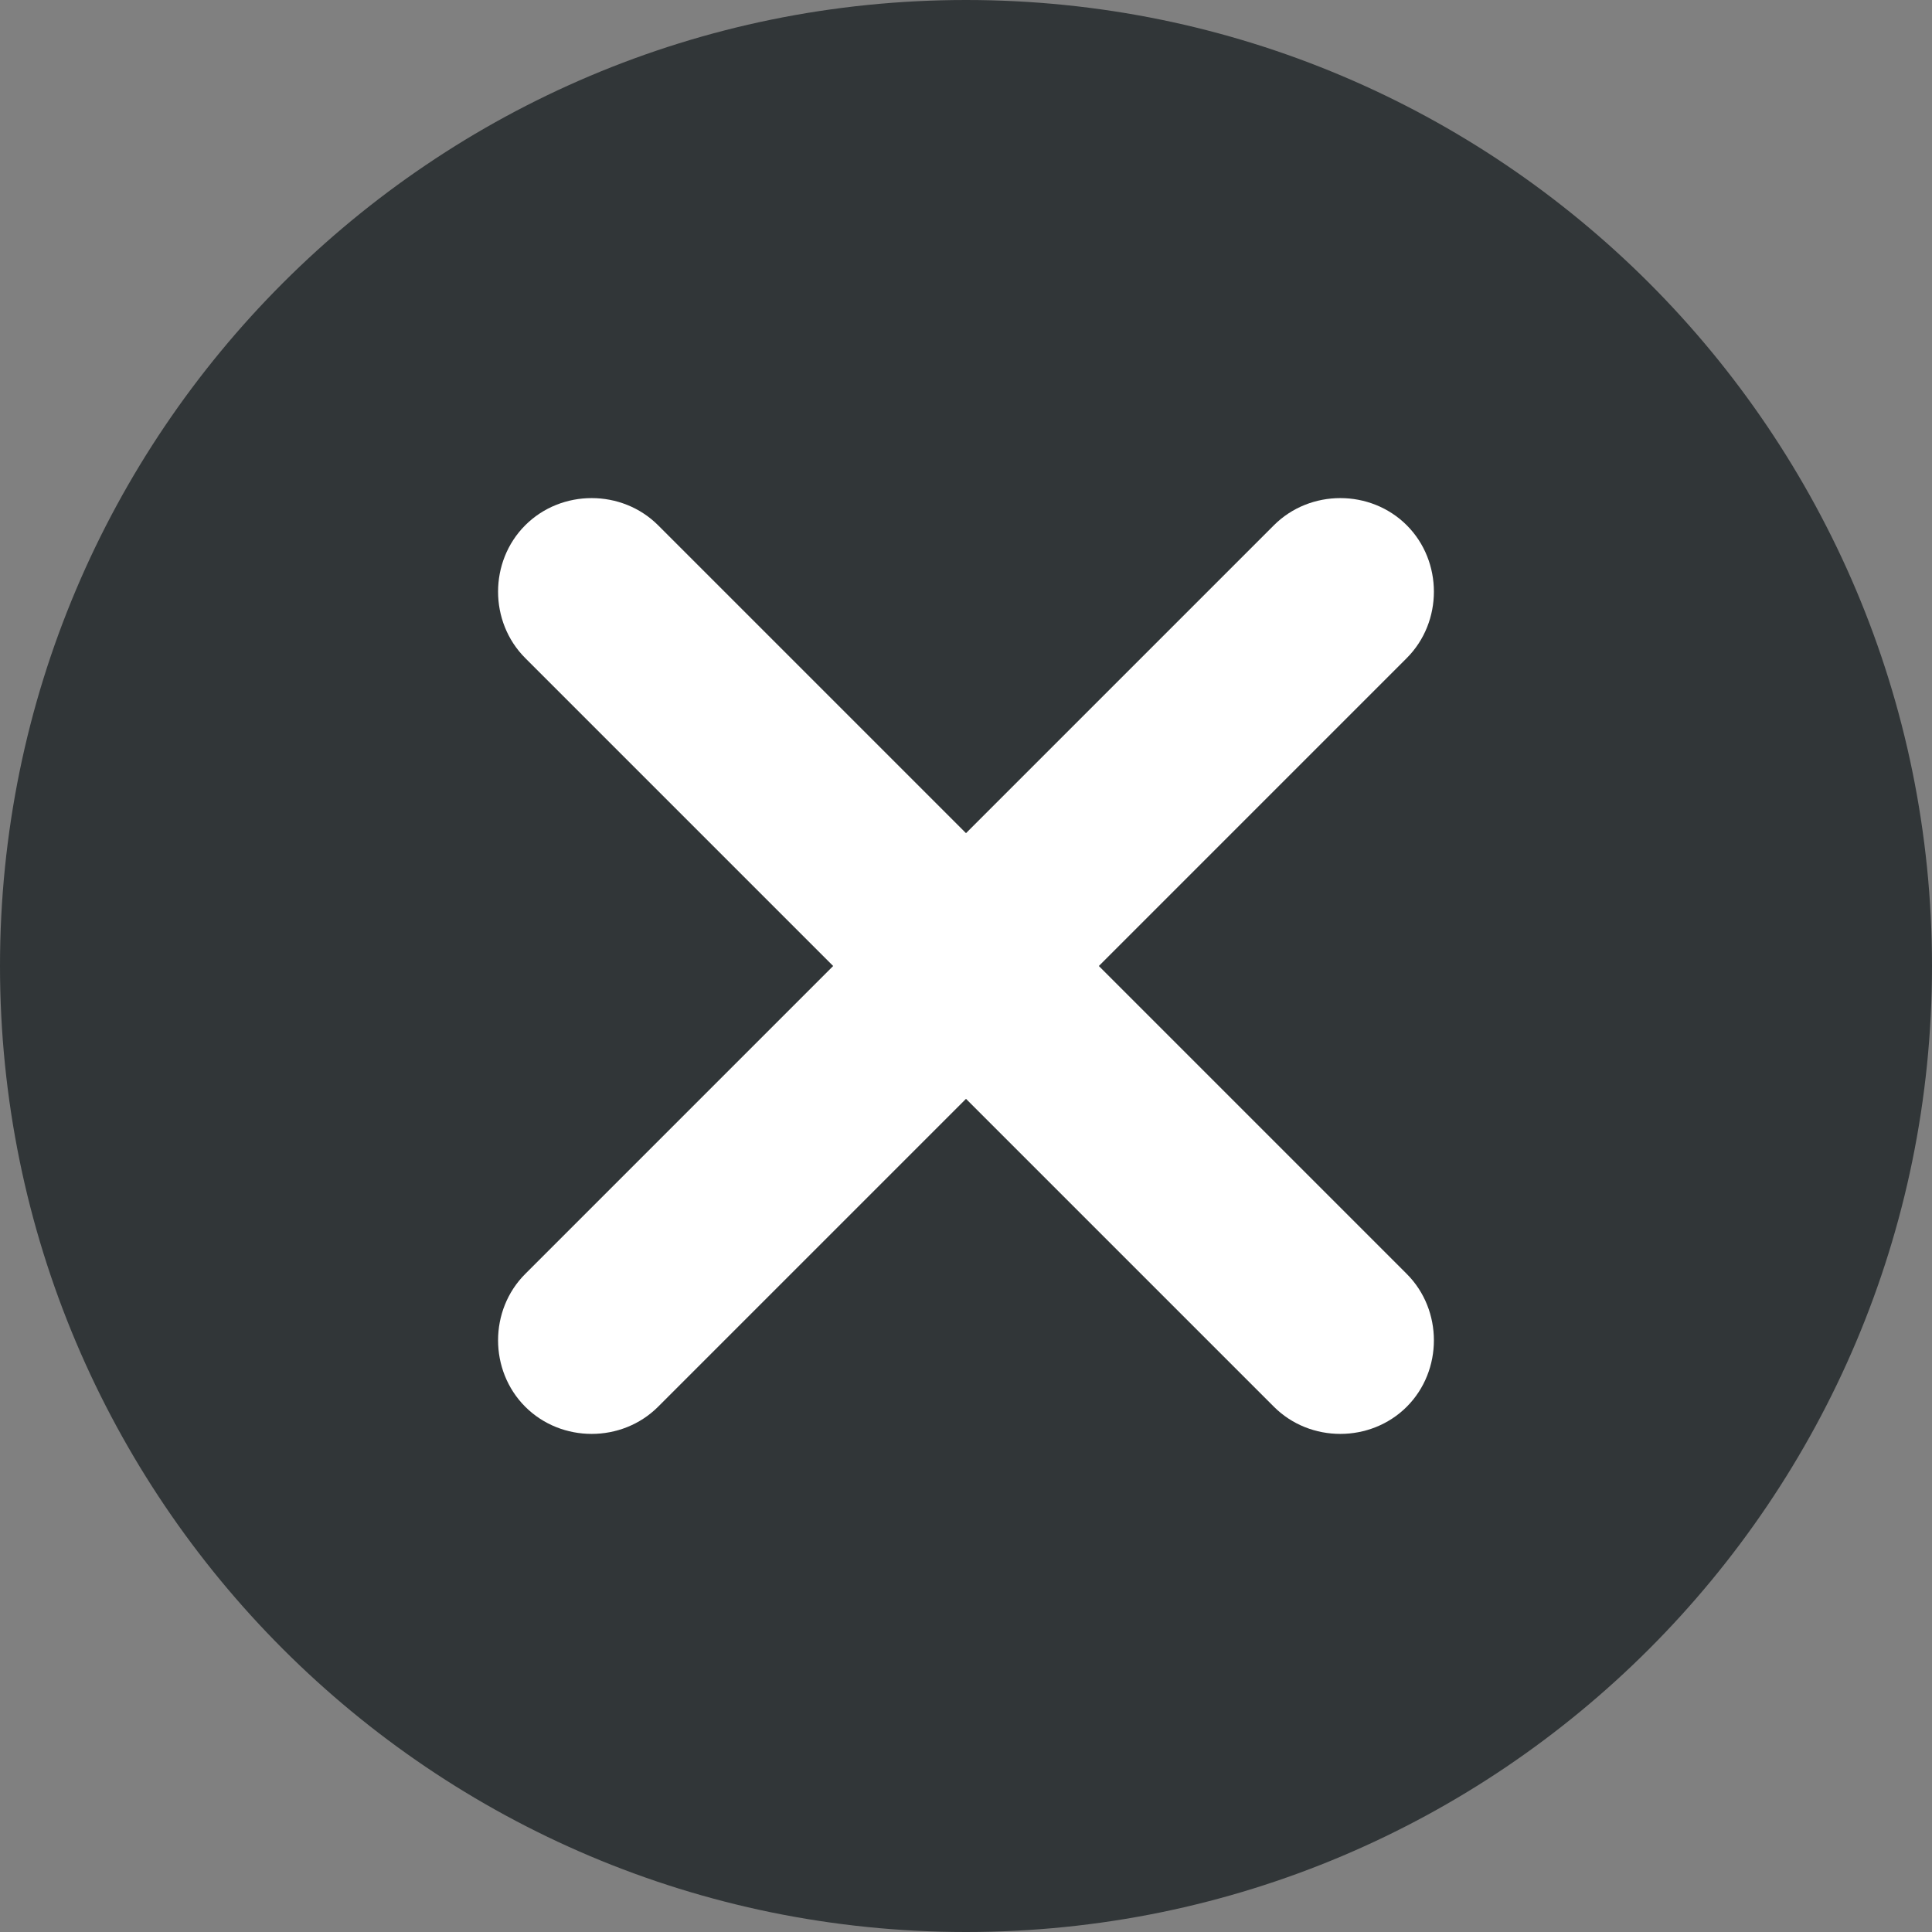 <svg width="45" height="45" viewBox="0 0 45 45" fill="none" xmlns="http://www.w3.org/2000/svg">
<rect x="0" y="0" width="45" height="45" fill="#808080" stroke="none"/>
<g clip-path="url(#clip0)">
<path d="M22.5 45C34.926 45 45 34.926 45 22.5C45 10.074 34.926 0 22.5 0C10.074 0 0 10.074 0 22.5C0 34.926 10.074 45 22.5 45Z" fill="#313638"/>
<path d="M32.766 32.766C31.922 33.609 30.515 33.609 29.672 32.766L22.5 25.594L15.328 32.766C14.484 33.609 13.078 33.609 12.234 32.766C11.39 31.922 11.39 30.515 12.234 29.672L19.406 22.5L12.234 15.328C11.39 14.484 11.39 13.078 12.234 12.234C13.078 11.391 14.484 11.391 15.328 12.234L22.5 19.406L29.672 12.234C30.515 11.391 31.922 11.391 32.766 12.234C33.609 13.078 33.609 14.484 32.766 15.328L25.594 22.5L32.766 29.672C33.609 30.515 33.609 31.922 32.766 32.766Z" fill="white"/>
</g>
<defs>
<clipPath id="clip0">
<rect width="45" height="45" fill="white"/>
</clipPath>
</defs>
</svg>

